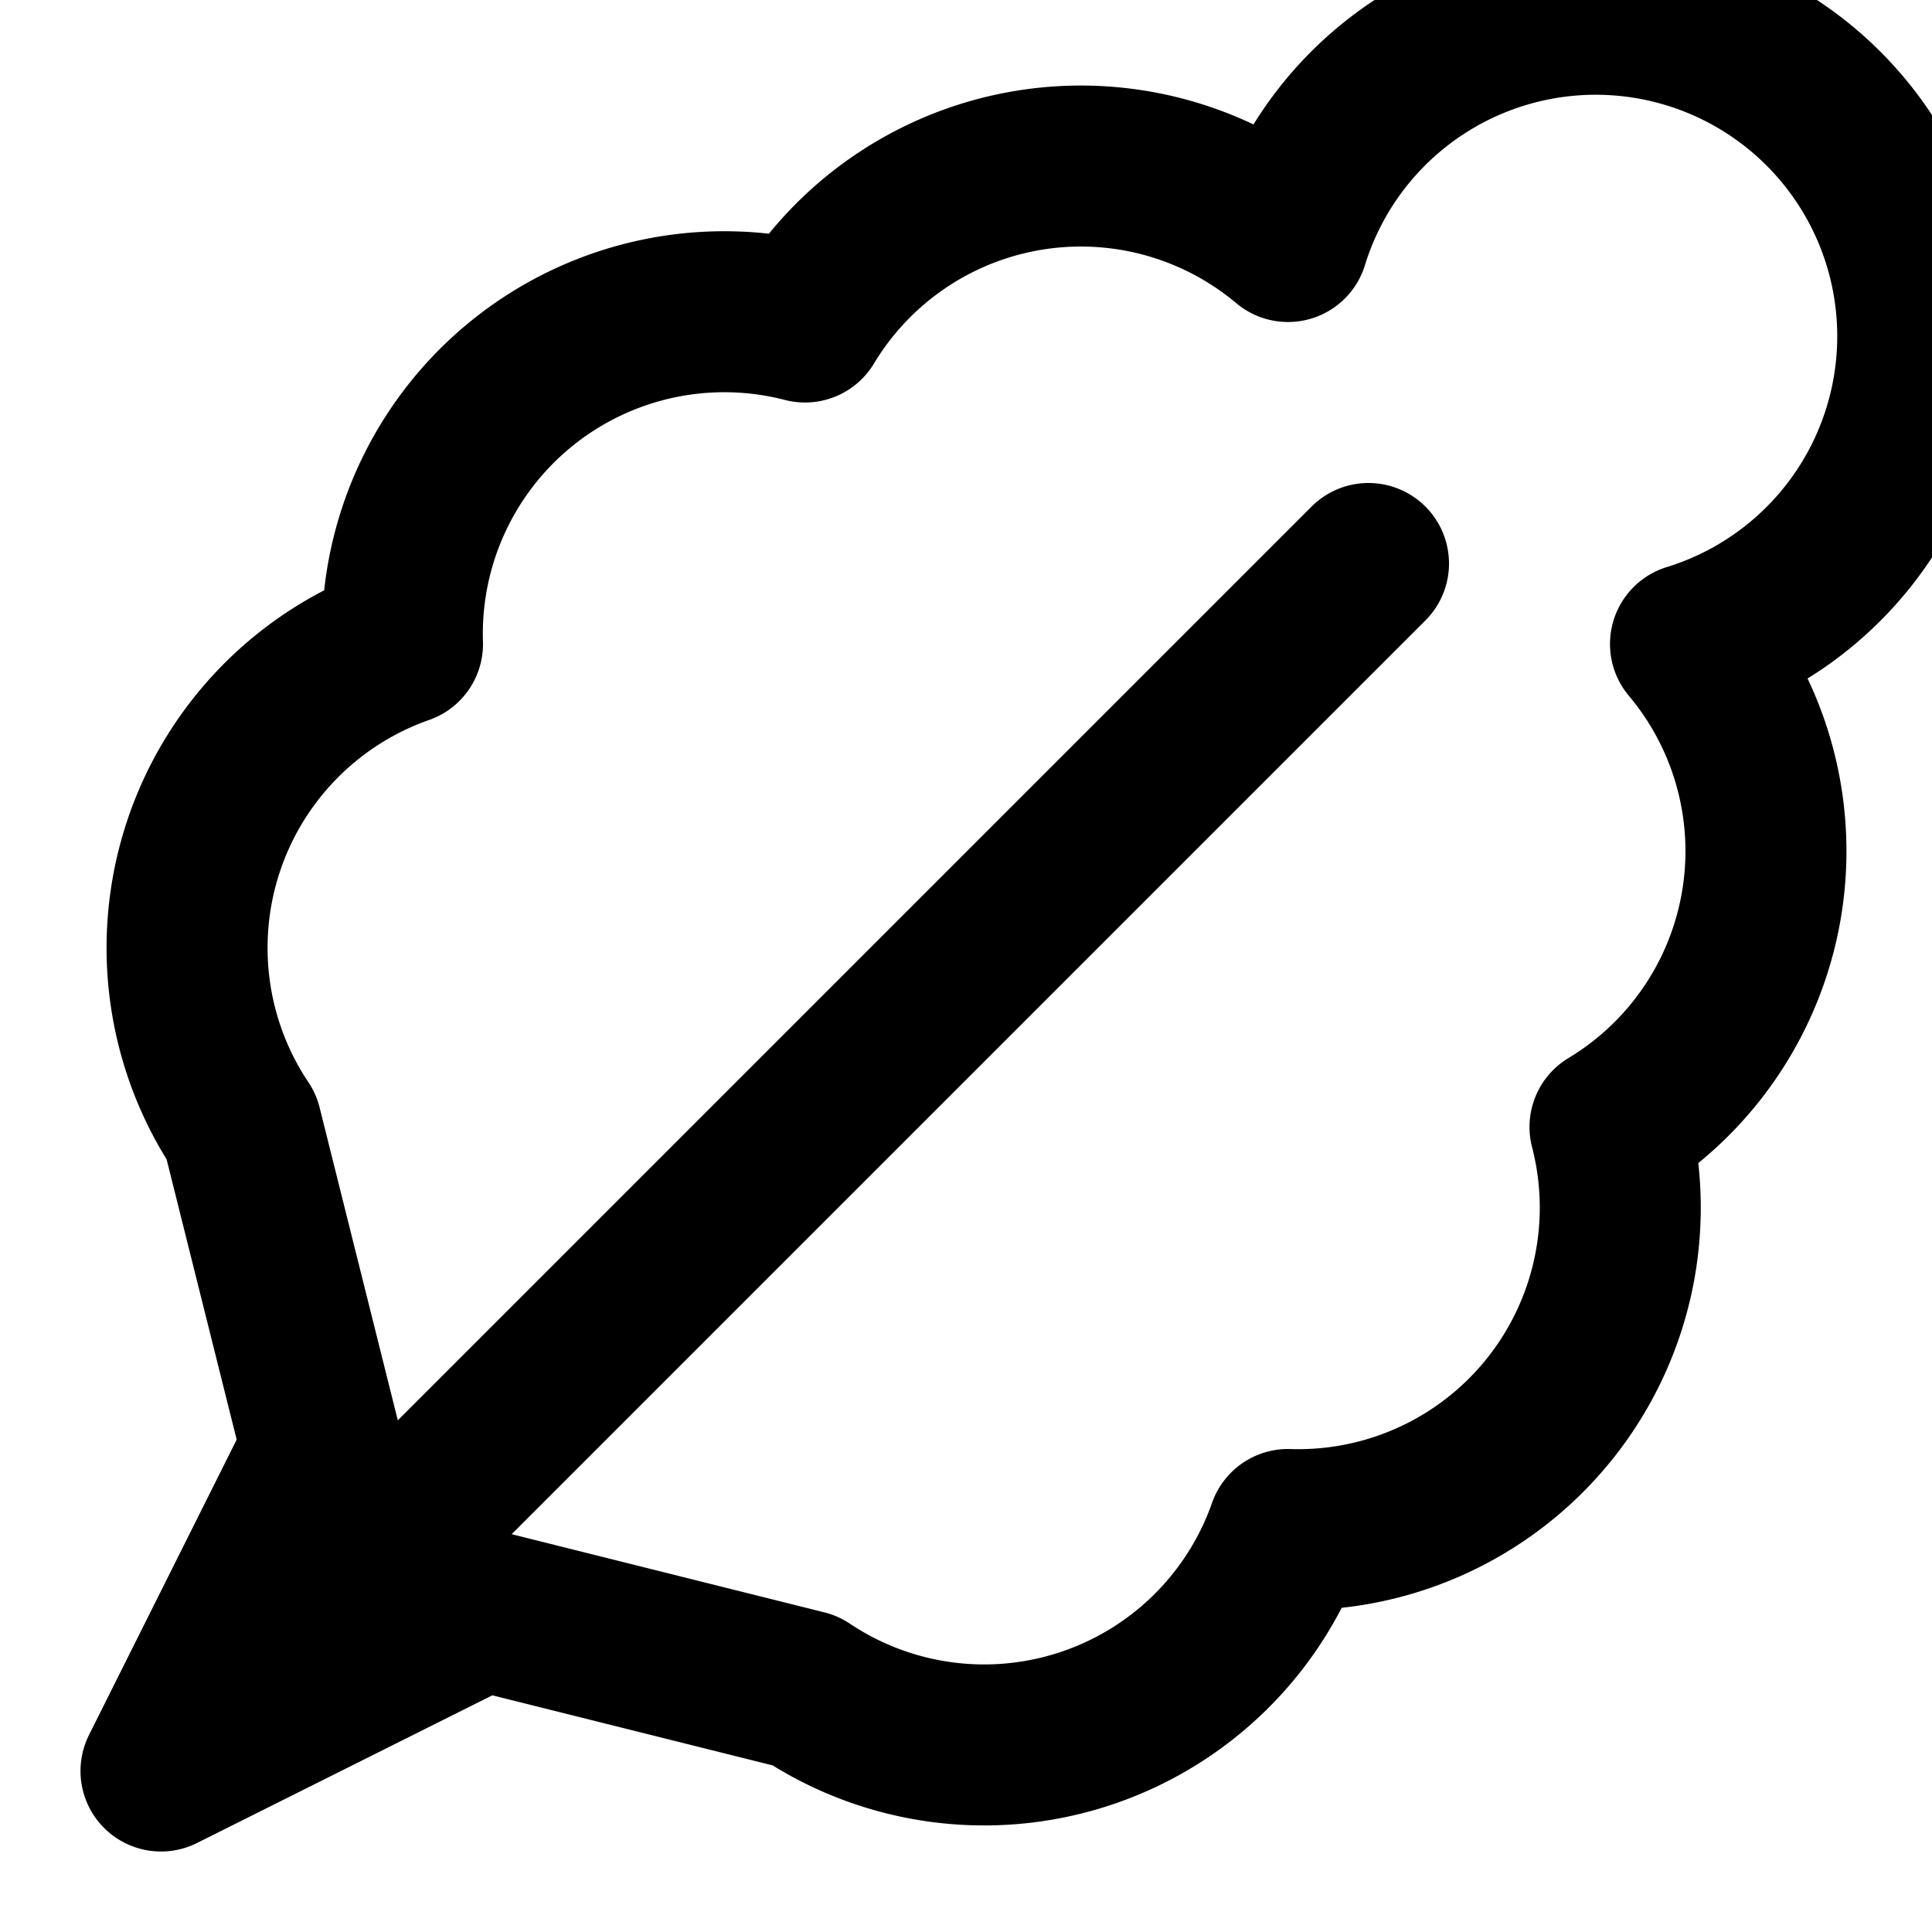 <svg xmlns="http://www.w3.org/2000/svg" width="24" height="24" fill="none" stroke="currentColor" stroke-linecap="round" stroke-linejoin="round" stroke-width="2" viewBox="0 0 24 24"><path d="m2 22 4-2 4 1a4 4 0 0 0 6-2 4 4 0 0 0 4-5 4 4 0 0 0 1-6 4 4 0 1 0-5-5 4 4 0 0 0-6 1 4 4 0 0 0-5 4 4 4 0 0 0-2 6l1 4zm0 0L17 7"/></svg>